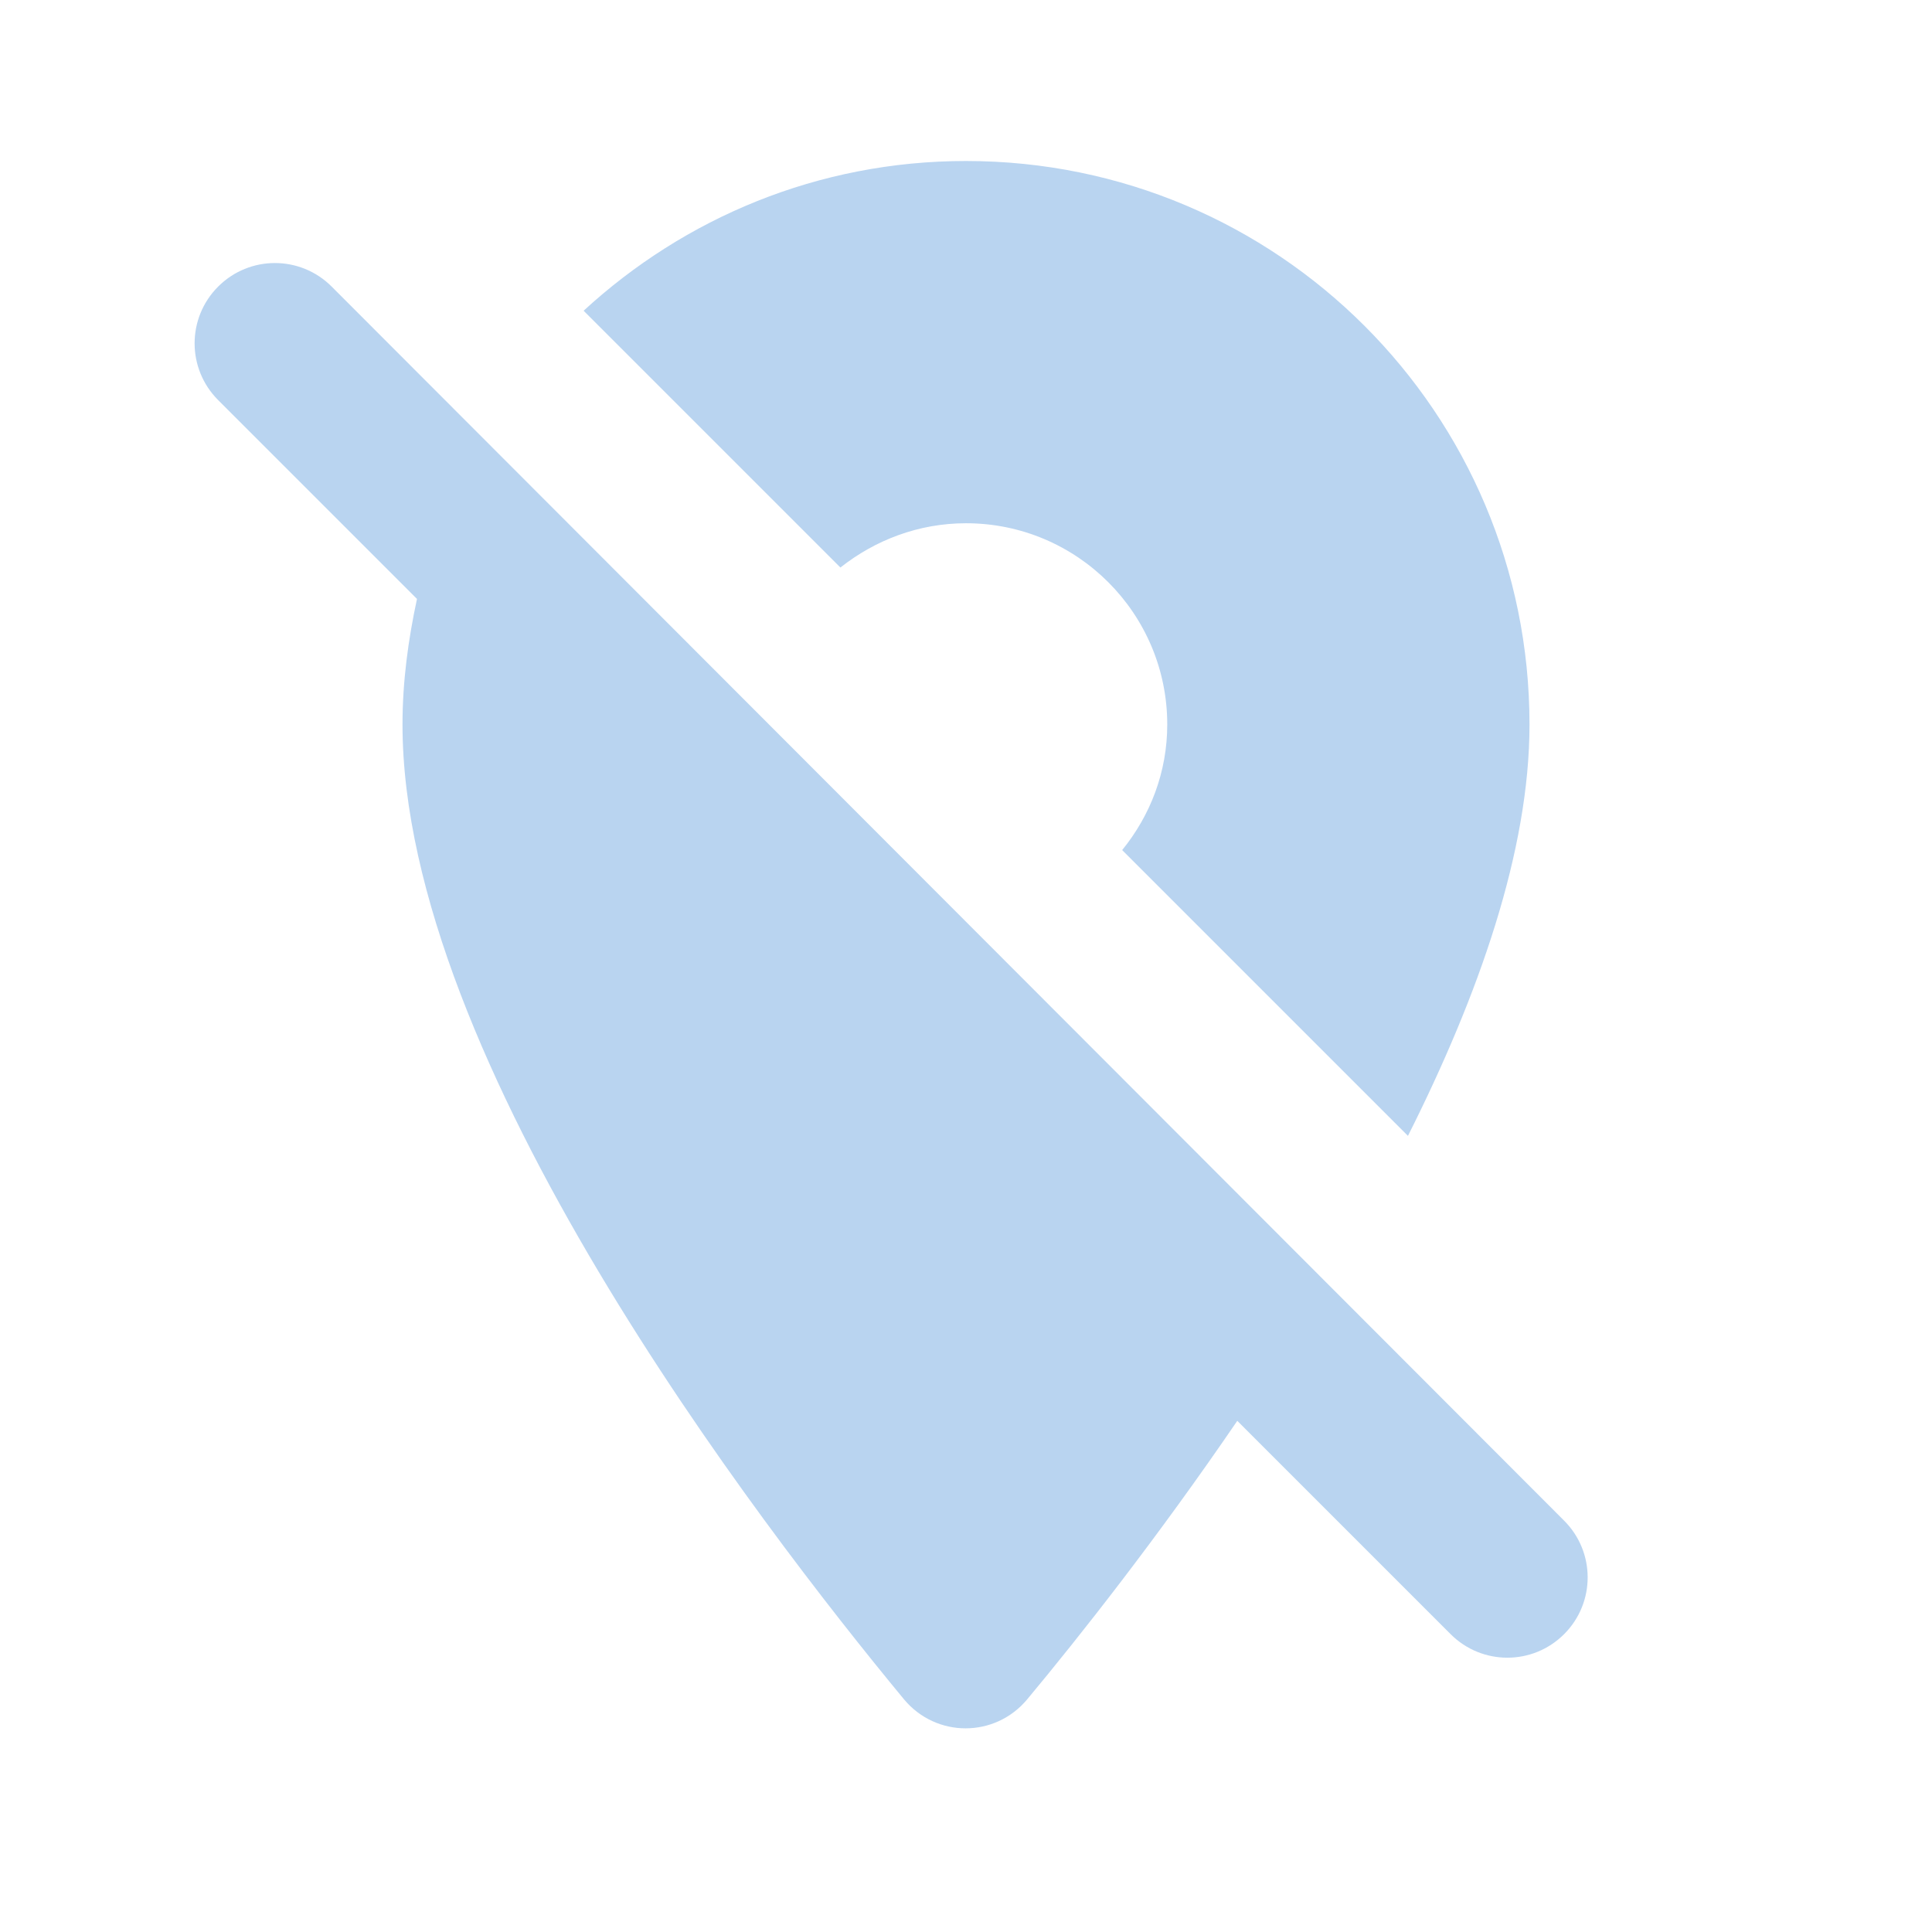 <svg xmlns="http://www.w3.org/2000/svg" height="24" viewBox="0 0 24 24" width="24"><path fill="#B9D4F0" d="M2.71 3.56c-.39.39-.39 1.02 0 1.41l2.47 2.47C5.07 7.95 5 8.47 5 9c0 4.17 4.42 9.92 6.23 12.11.4.48 1.13.48 1.53 0 .65-.78 1.62-2.01 2.61-3.46l2.65 2.65c.39.39 1.02.39 1.41 0 .39-.39.39-1.02 0-1.41L4.12 3.56c-.39-.39-1.02-.39-1.41 0zM12 2c-1.84 0-3.5.71-4.75 1.86l3.19 3.19c.43-.34.97-.55 1.56-.55 1.38 0 2.5 1.12 2.5 2.5 0 .59-.21 1.13-.56 1.56l3.55 3.55C18.37 12.36 19 10.57 19 9c0-3.87-3.13-7-7-7z"/></svg>